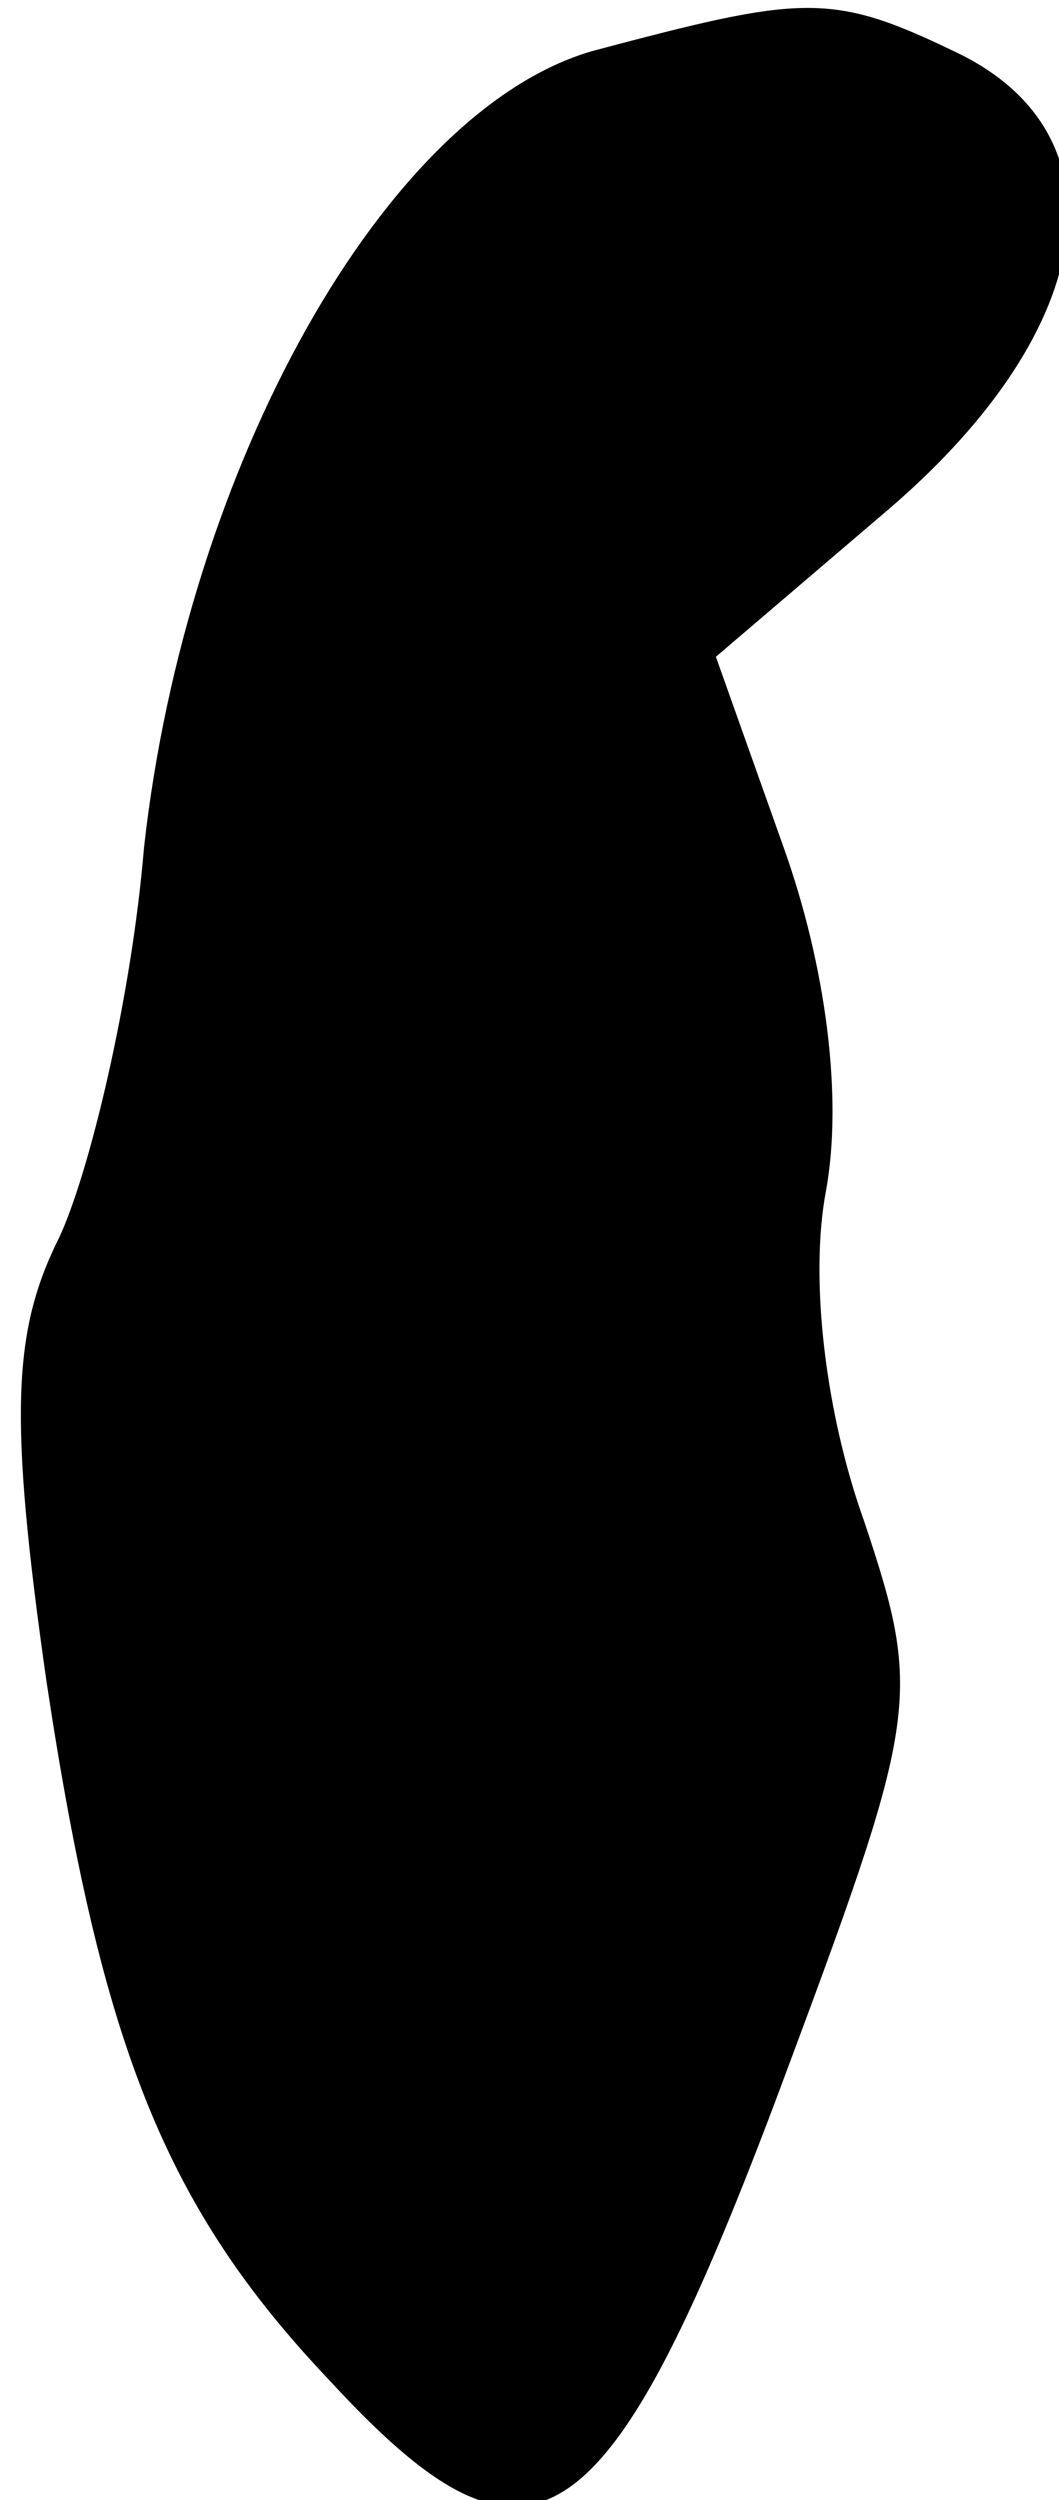 <?xml version="1.0" standalone="no"?>
<!DOCTYPE svg PUBLIC "-//W3C//DTD SVG 20010904//EN"
 "http://www.w3.org/TR/2001/REC-SVG-20010904/DTD/svg10.dtd">
<svg version="1.0" xmlns="http://www.w3.org/2000/svg"
 width="25pt" height="59pt" viewBox="0 0 25 59"
 preserveAspectRatio="xMidYMid meet">
<g transform="translate(0,59) scale(0.1,-0.1)"
fill="#000000" stroke="none">
<path fill="#000000" stroke="none" d="M140 578 c-49 -14 -96 -98 -106 -188
-3 -36 -13 -77 -20 -92 -11 -22 -12 -42 -3 -105 13 -86 28 -124 67 -165 47
-51 65 -40 105 66 34 91 35 95 21 137 -9 25 -13 57 -9 78 4 22 0 53 -10 81
l-16 45 41 35 c50 43 56 89 15 108 -29 14 -36 13 -85 0z"/>
</g>
</svg>
